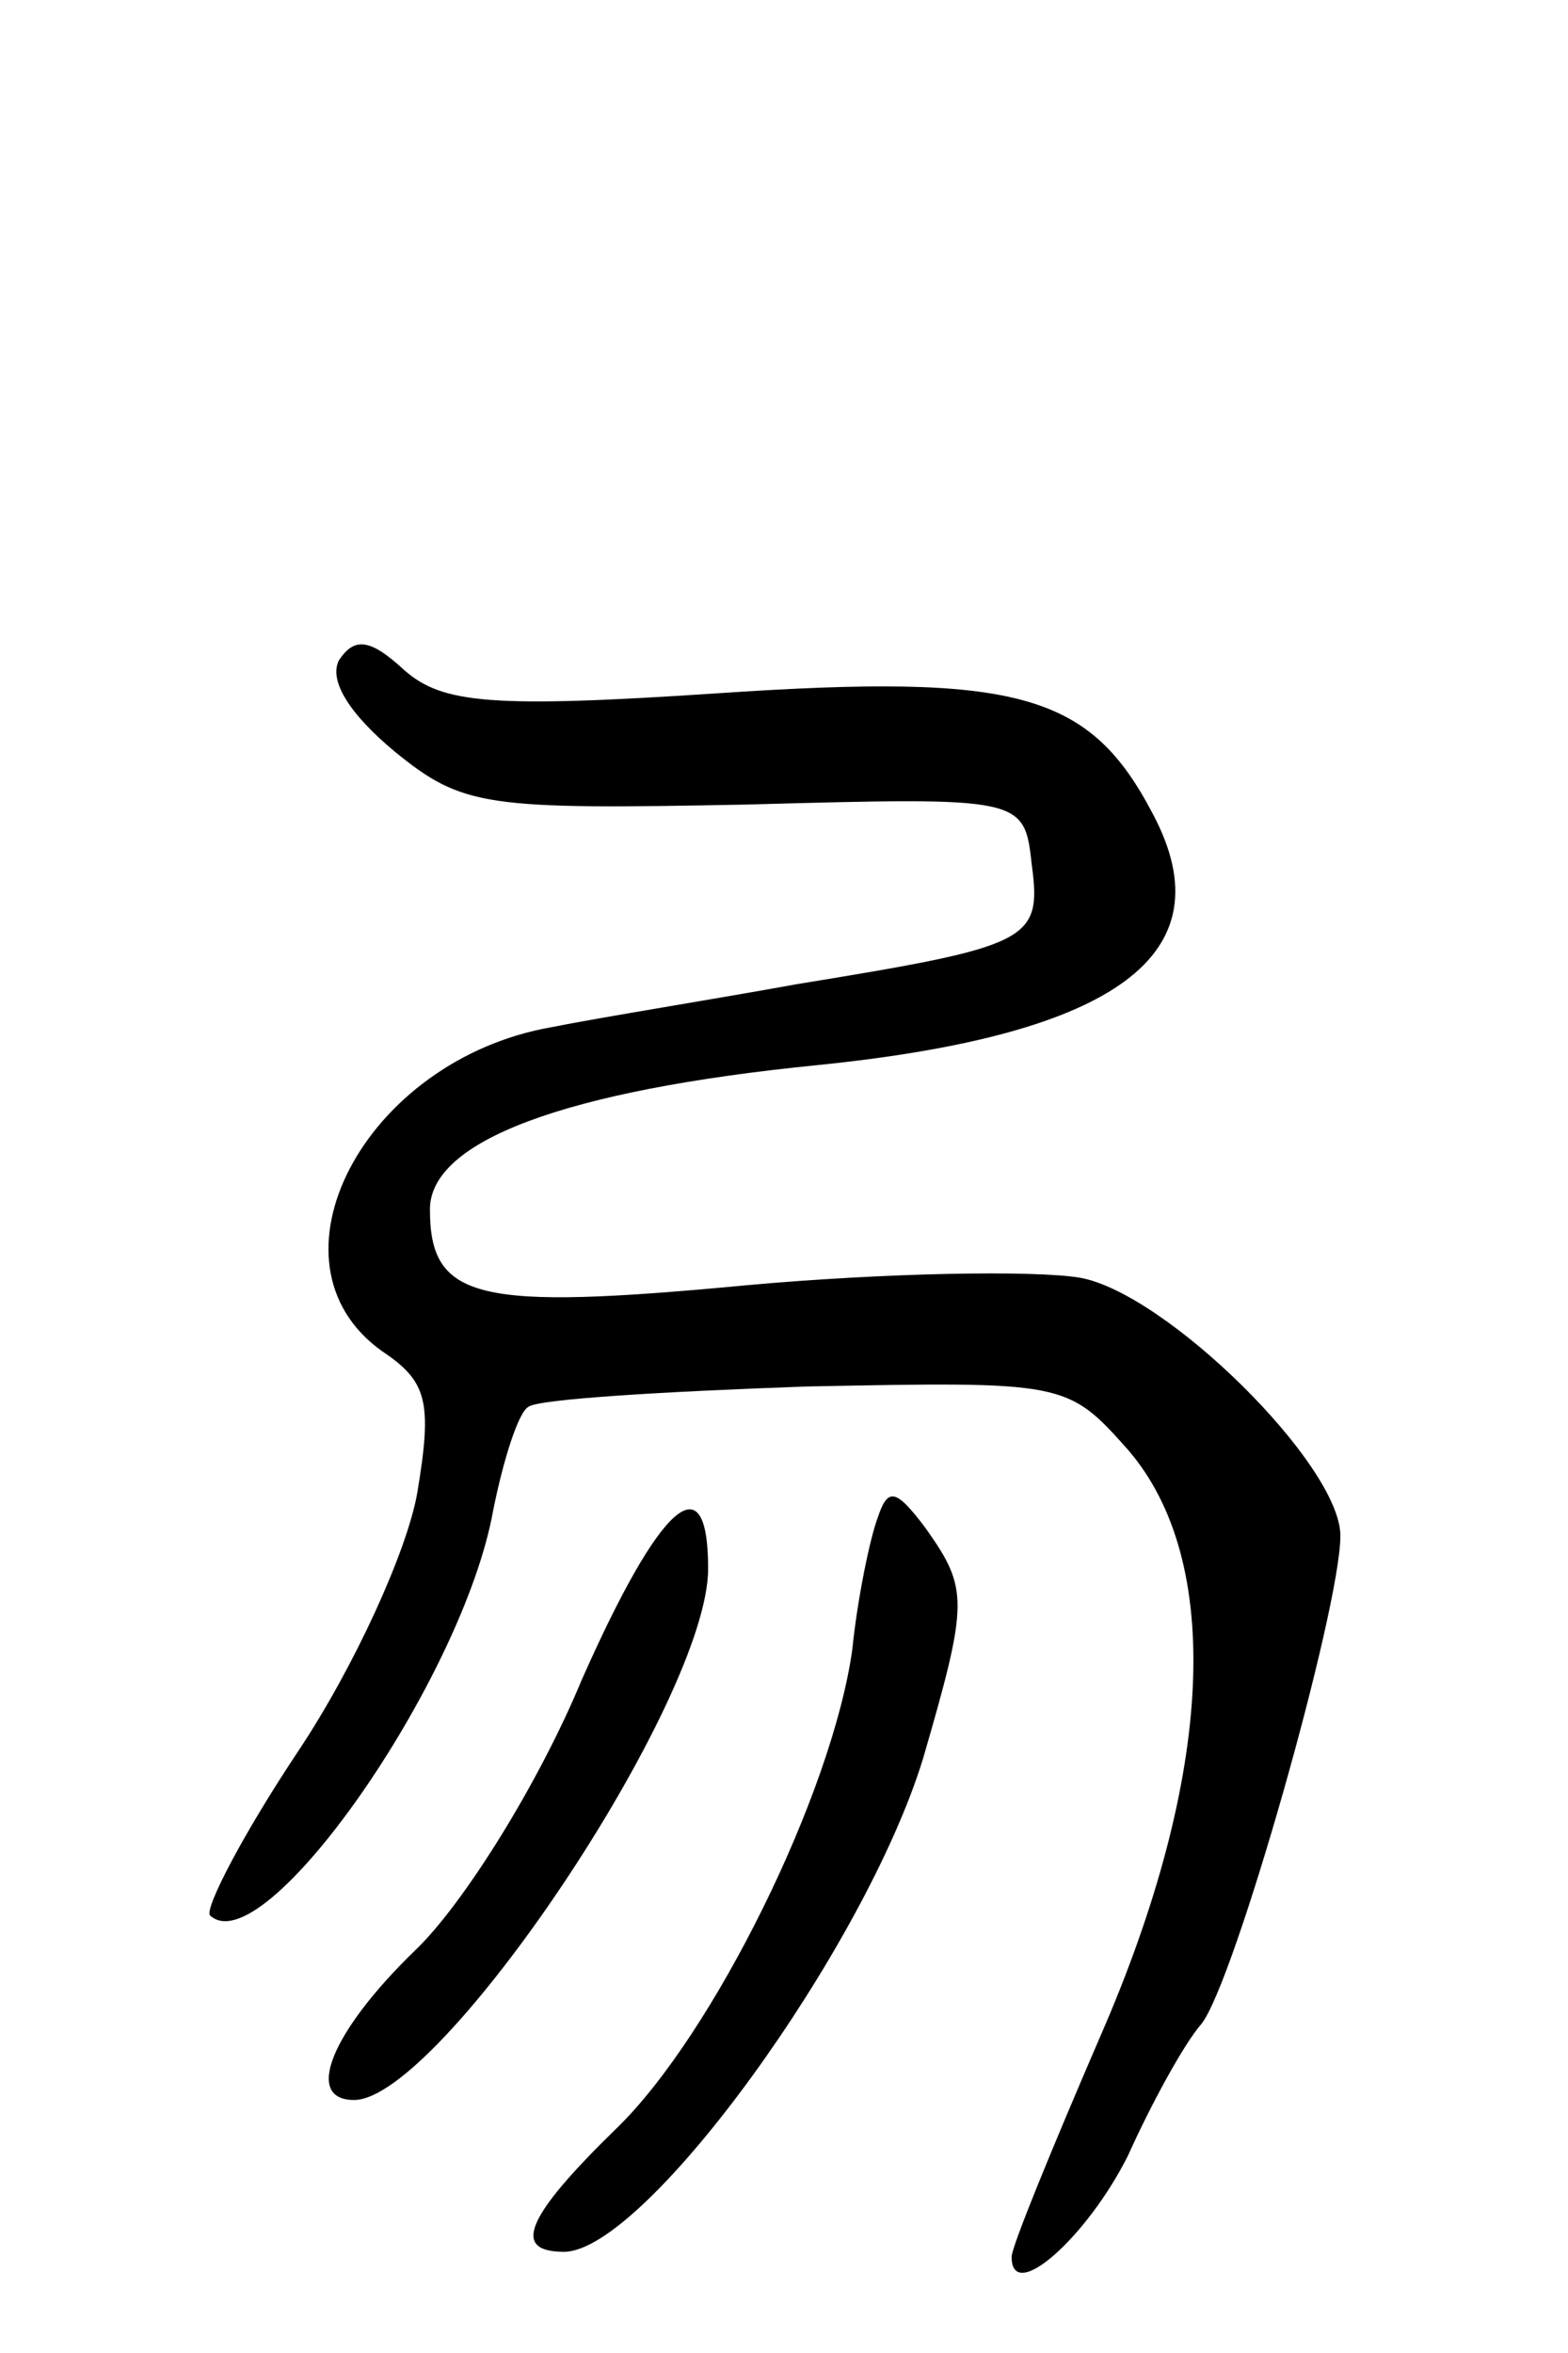 <svg version="1.0" xmlns="http://www.w3.org/2000/svg"
 width="62pt" height="93pt" viewBox="0 0 62 93"
 preserveAspectRatio="xMidYMid meet">
<g transform="translate(0,93) scale(0.1,-0.1)"
fill="#000000" stroke="none">
<path d="M134 669 c-4 -8 4 -21 22 -36 27 -22 36 -23 139 -21 110 3 110 3 113
-24 4 -30 -1 -32 -93 -47 -33 -6 -77 -13 -97 -17 -74 -13 -116 -93 -67 -128
18 -12 20 -20 14 -56 -4 -23 -25 -69 -47 -102 -22 -33 -37 -62 -35 -65 21 -20
100 93 112 160 4 20 10 39 14 41 4 3 53 6 110 8 102 2 103 2 127 -25 38 -44
34 -129 -11 -232 -19 -44 -35 -83 -35 -87 0 -19 30 8 46 40 9 20 22 44 29 52
13 16 55 164 55 193 0 28 -69 96 -103 102 -18 3 -77 2 -132 -3 -106 -10 -125
-6 -125 30 0 27 53 47 153 57 119 12 162 44 133 99 -25 48 -53 56 -172 48 -90
-6 -109 -4 -124 9 -14 13 -20 13 -26 4z"/>
<path d="M230 266 c-17 -41 -47 -89 -66 -107 -33 -32 -44 -59 -24 -59 34 0
140 158 140 210 0 43 -19 26 -50 -44z"/>
<path d="M347 330 c-3 -8 -8 -32 -10 -52 -8 -57 -55 -152 -93 -189 -36 -35
-42 -49 -21 -49 32 0 119 120 142 195 18 62 18 67 1 91 -12 16 -15 16 -19 4z"/>
</g>
</svg>

